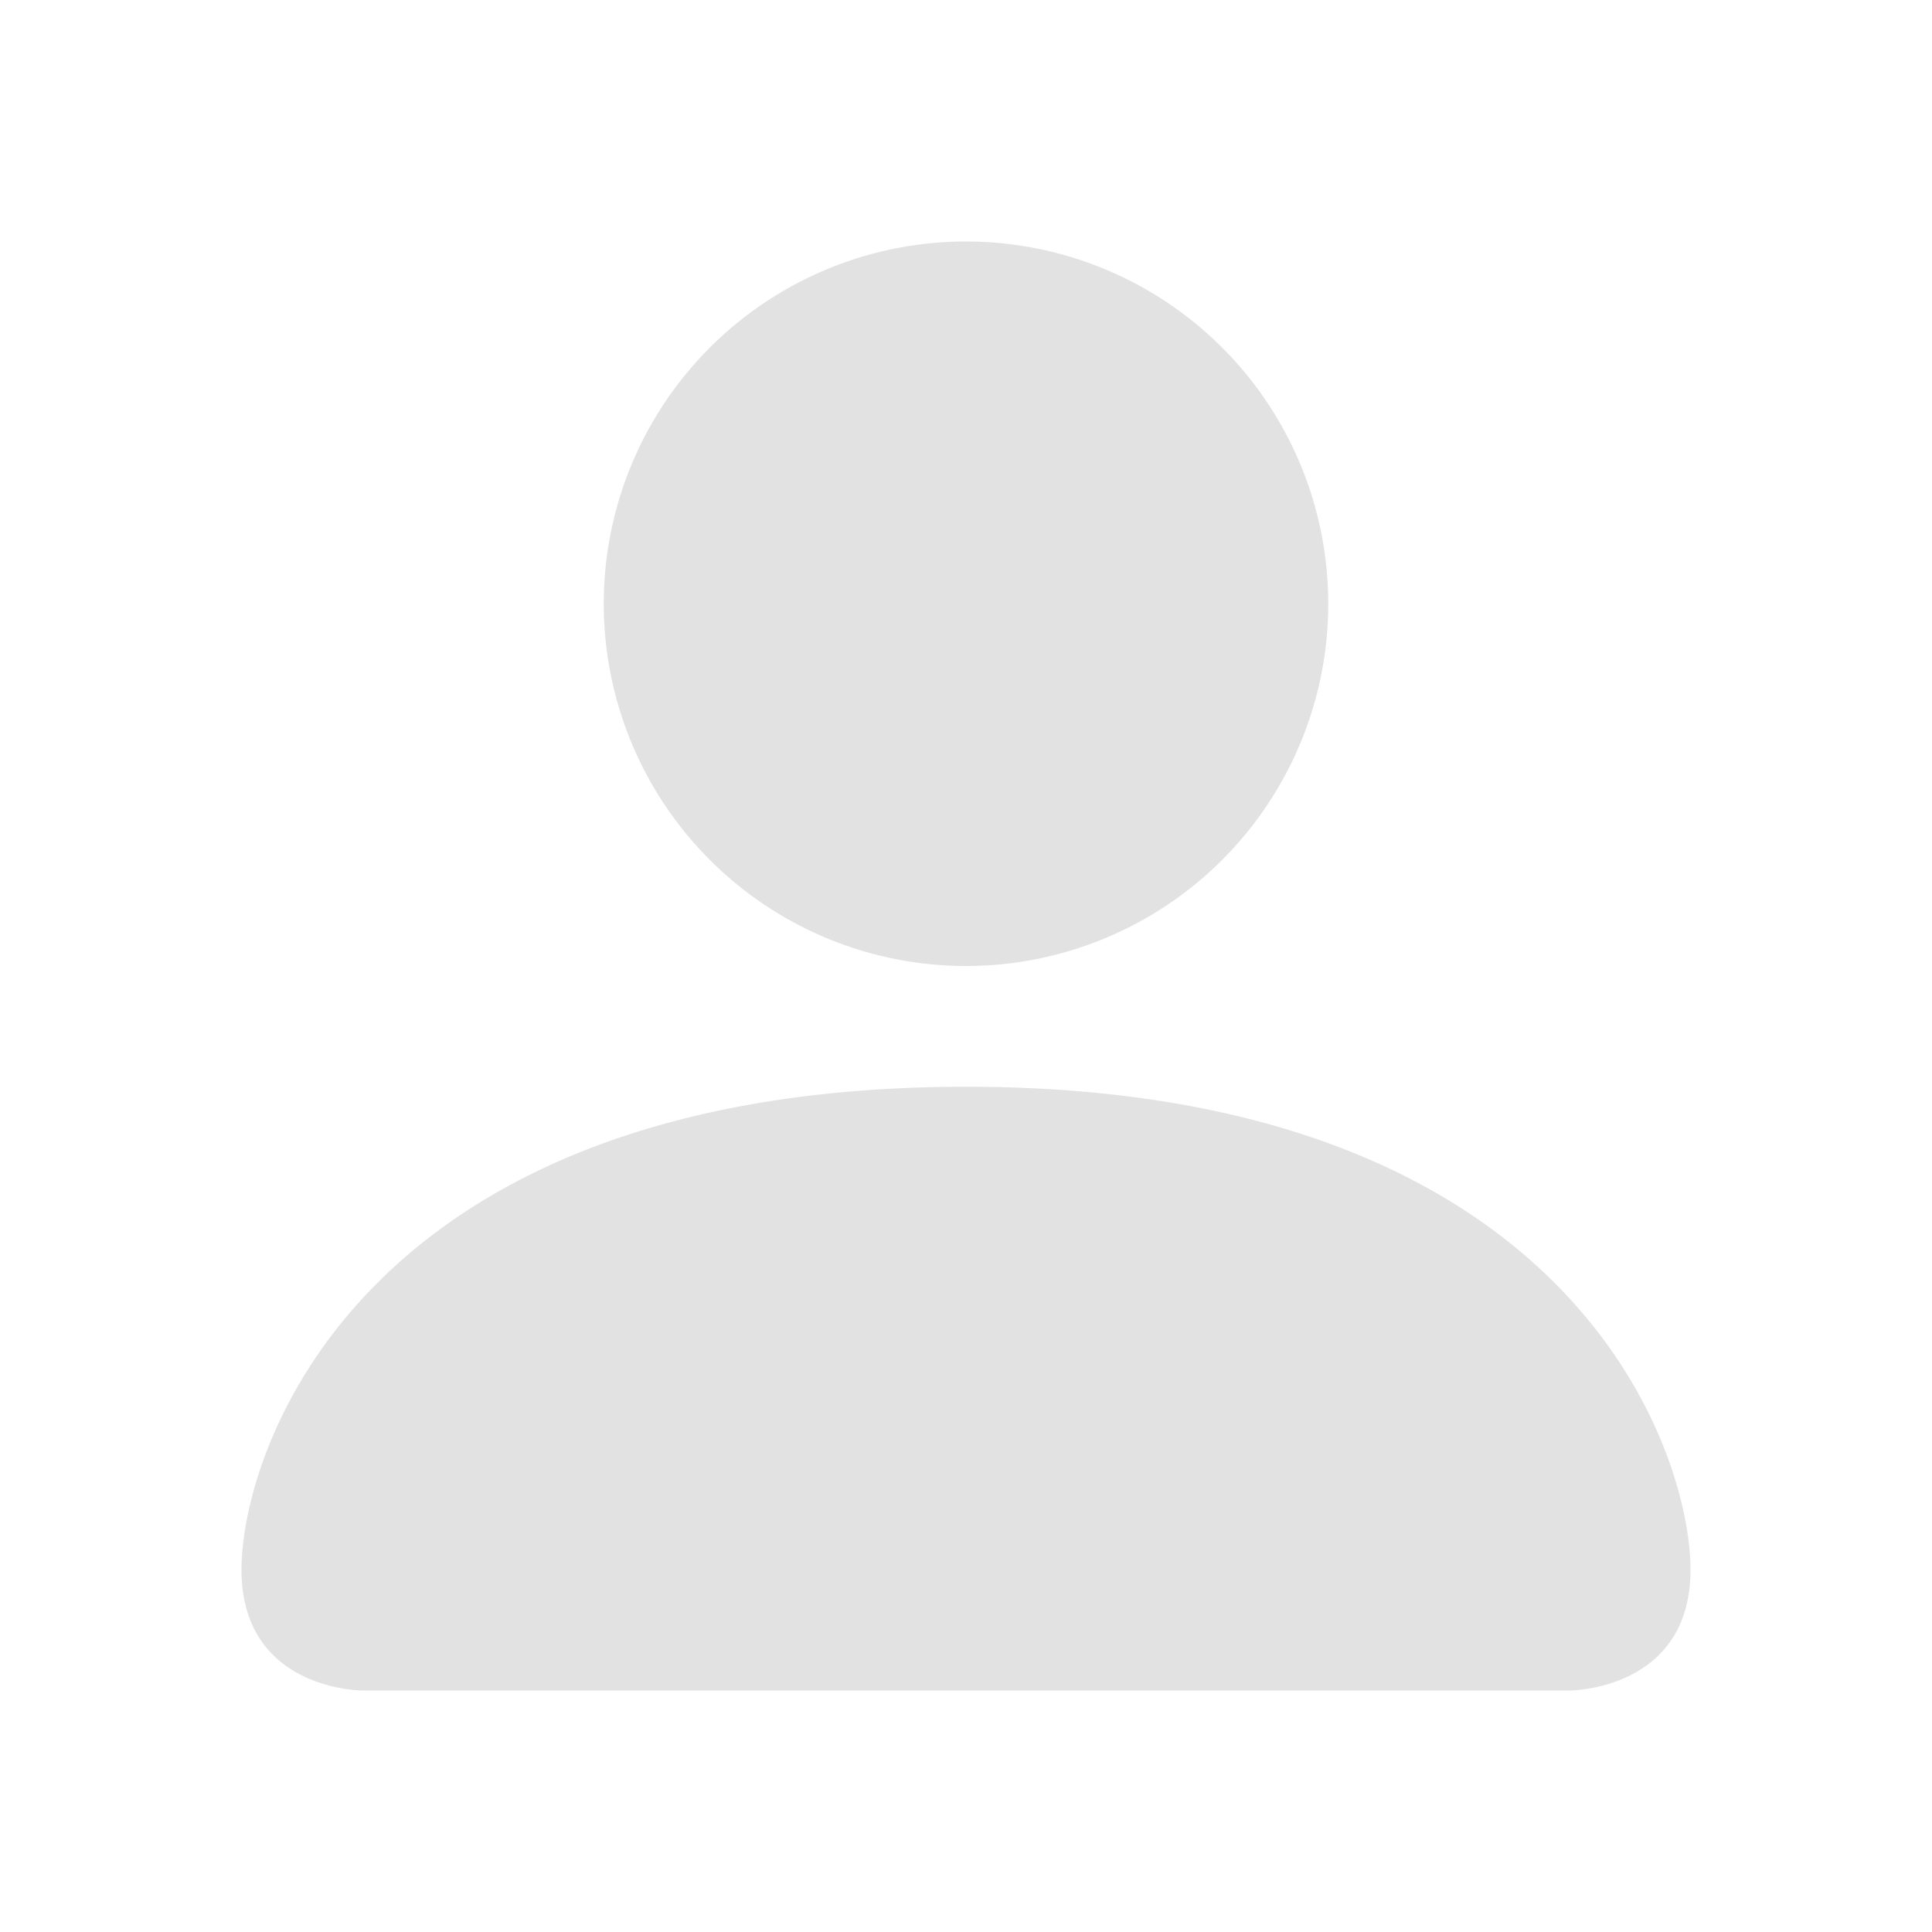 <svg xmlns="http://www.w3.org/2000/svg" width="16" height="16" class="bi bi-person-fill" viewBox="0 0 16 16">
  <path fill="#e3e2e2" d="M3 14s-1 0-1-1 1-4 6-4 6 3 6 4-1 1-1 1zm5-6a3 3 0 1 0 0-6 3 3 0 0 0 0 6" />
</svg>
